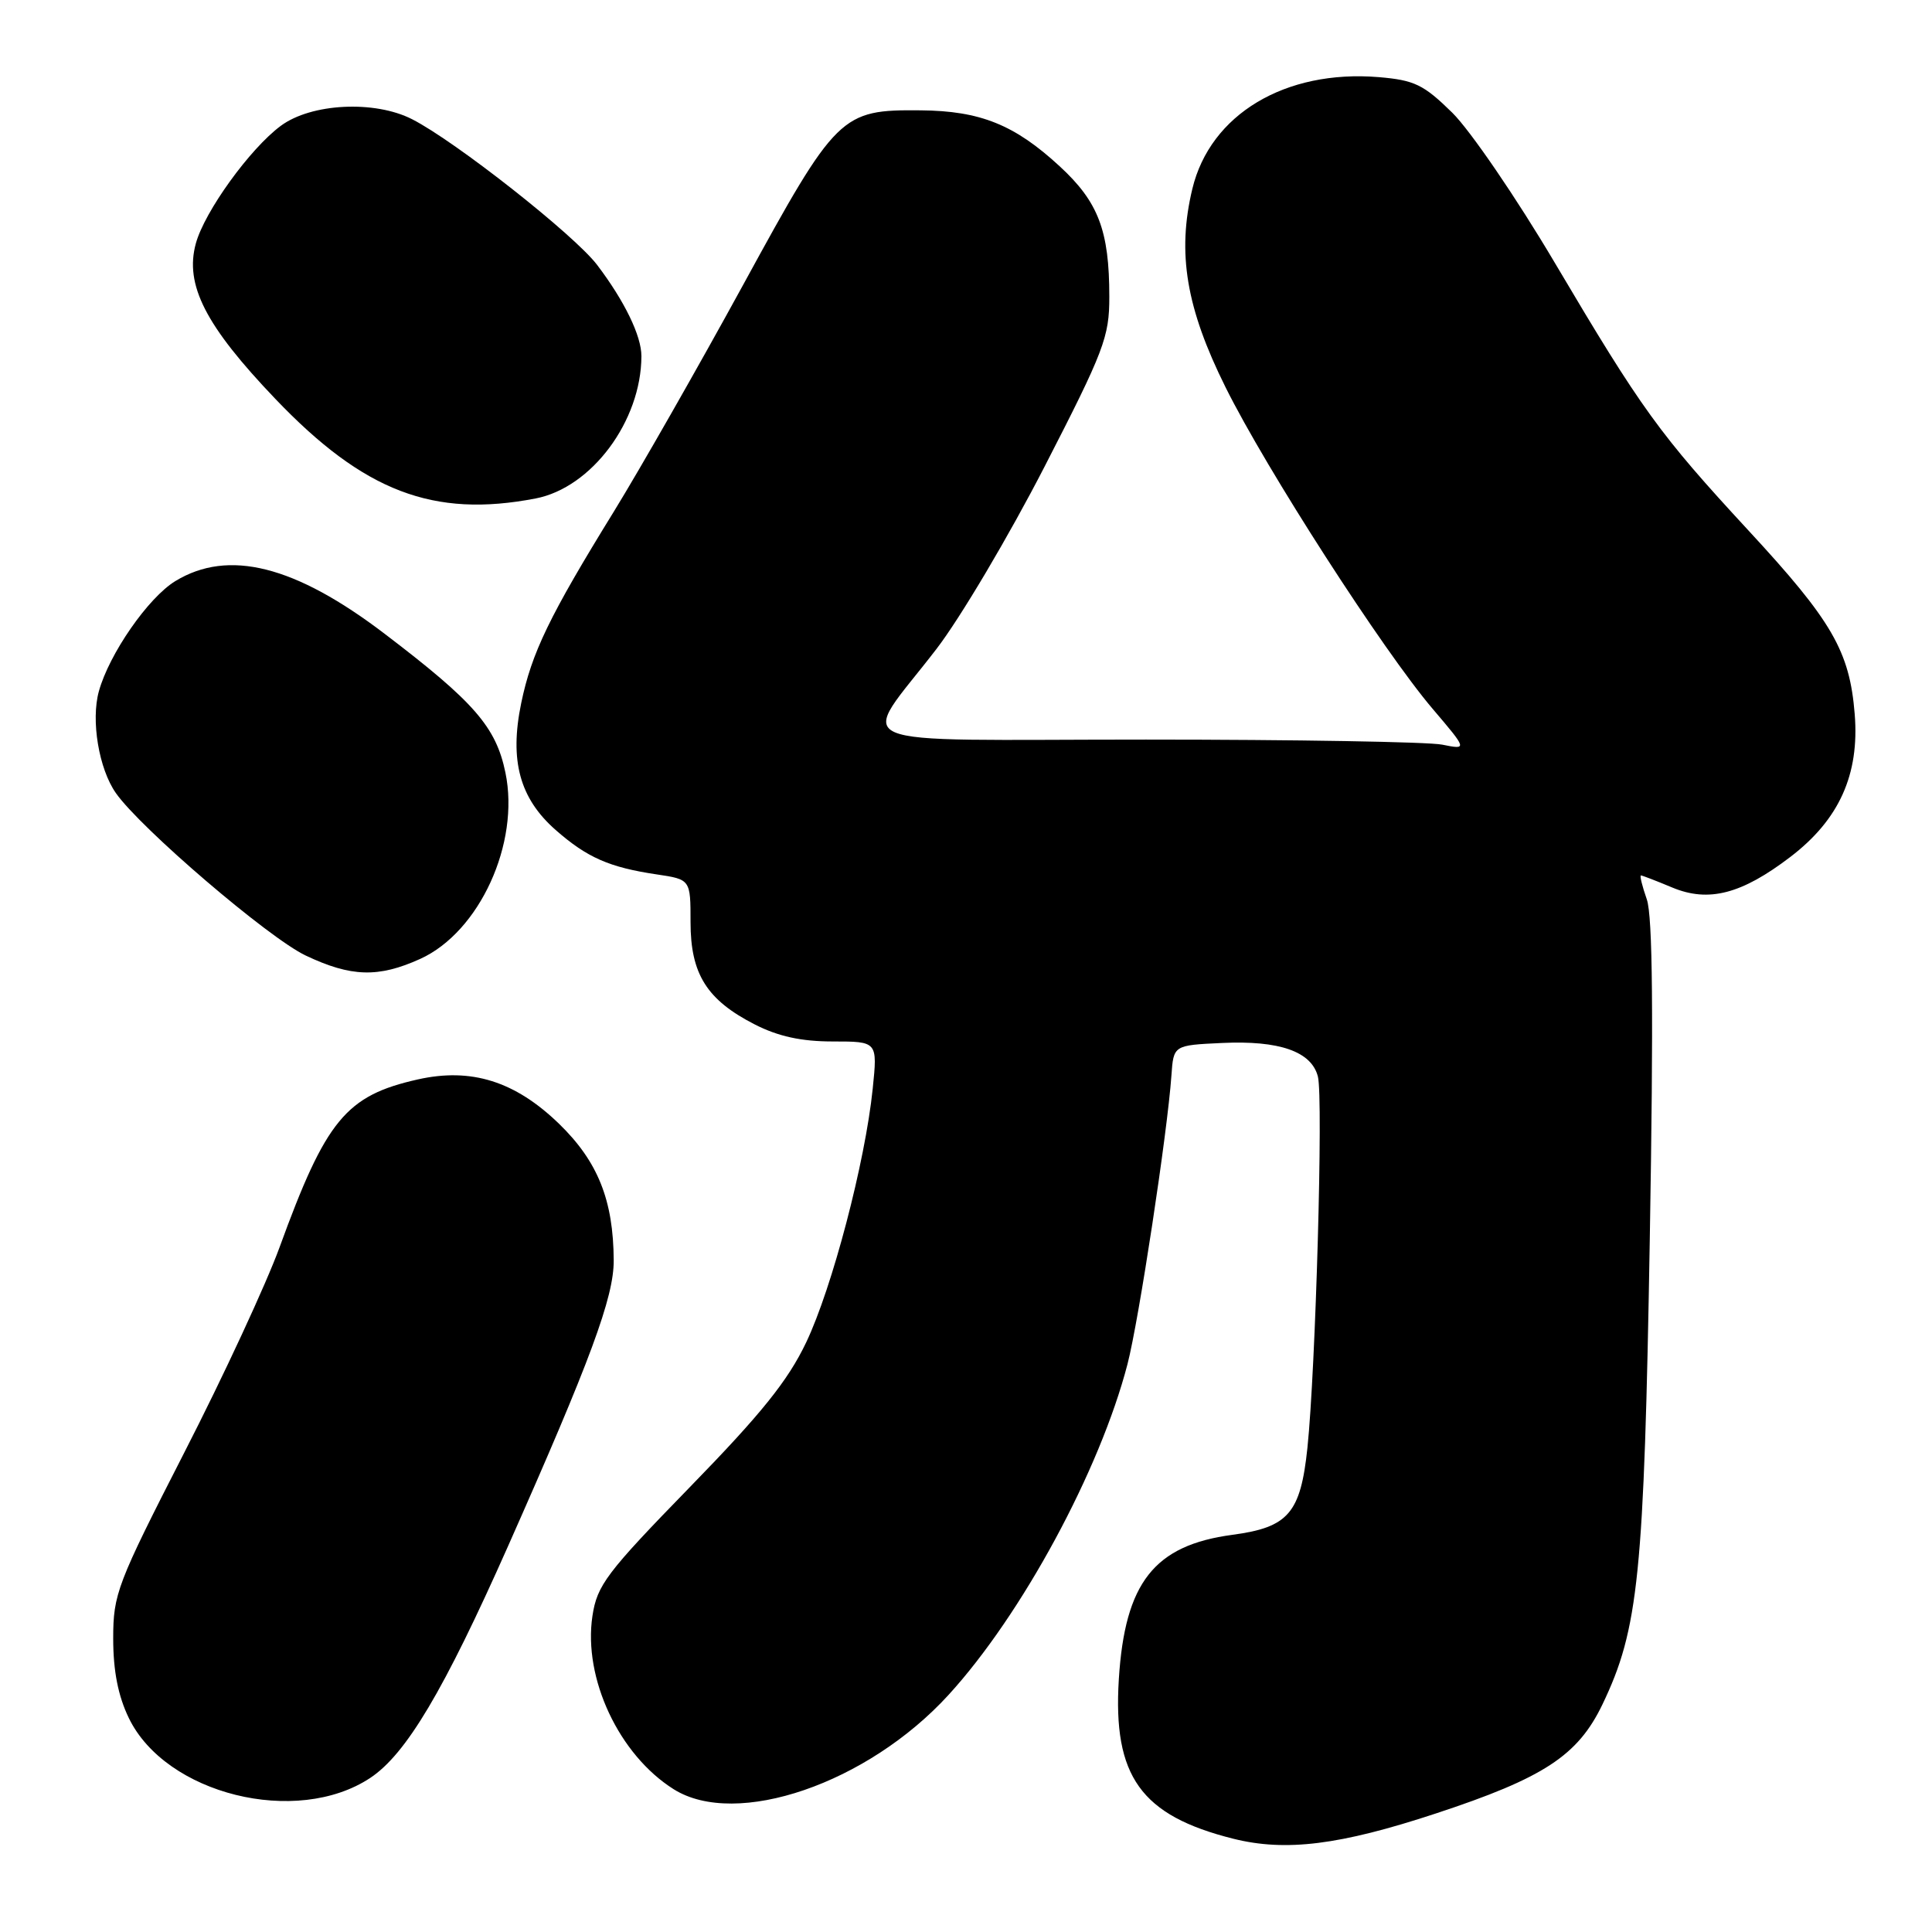 <?xml version="1.0" encoding="UTF-8" standalone="no"?>
<!DOCTYPE svg PUBLIC "-//W3C//DTD SVG 1.1//EN" "http://www.w3.org/Graphics/SVG/1.1/DTD/svg11.dtd" >
<svg xmlns="http://www.w3.org/2000/svg" xmlns:xlink="http://www.w3.org/1999/xlink" version="1.1" viewBox="0 0 256 256">
 <g >
 <path fill="currentColor"
d=" M 190.24 240.30 C 204.55 235.59 209.07 232.63 212.33 225.85 C 217.13 215.84 217.85 208.76 218.61 163.92 C 219.11 134.49 218.99 121.41 218.21 119.17 C 217.60 117.42 217.25 116.00 217.43 116.00 C 217.61 116.00 219.48 116.72 221.58 117.60 C 226.40 119.61 230.77 118.48 237.24 113.54 C 243.71 108.60 246.40 102.62 245.76 94.64 C 245.09 86.28 242.78 82.29 231.65 70.26 C 219.88 57.52 217.56 54.32 206.03 34.84 C 200.94 26.23 194.81 17.27 192.43 14.93 C 188.63 11.20 187.42 10.62 182.69 10.22 C 170.30 9.20 160.36 15.15 157.99 25.03 C 155.95 33.53 157.17 40.82 162.39 51.31 C 167.78 62.17 183.28 86.23 189.83 93.92 C 194.44 99.34 194.44 99.34 191.10 98.67 C 189.26 98.30 171.59 98.00 151.84 98.00 C 110.47 98.00 113.77 99.43 124.08 86.00 C 127.25 81.88 133.70 70.99 138.42 61.81 C 146.30 46.48 147.00 44.64 146.99 39.31 C 146.99 30.55 145.54 26.76 140.42 22.04 C 134.44 16.52 129.89 14.69 122.00 14.62 C 111.42 14.52 110.86 15.07 98.50 37.69 C 92.54 48.59 84.83 62.11 81.36 67.75 C 72.80 81.63 70.44 86.50 69.06 93.18 C 67.49 100.77 68.86 105.79 73.63 109.98 C 77.79 113.63 80.74 114.93 87.00 115.86 C 91.50 116.53 91.50 116.53 91.50 122.19 C 91.50 129.07 93.66 132.50 100.02 135.75 C 103.12 137.33 106.18 138.00 110.35 138.00 C 116.28 138.00 116.28 138.00 115.64 144.25 C 114.64 154.00 110.27 170.64 106.82 177.88 C 104.40 182.95 100.90 187.31 91.43 197.03 C 80.34 208.42 79.12 210.04 78.50 214.13 C 77.26 222.39 82.02 232.53 89.28 237.09 C 97.57 242.29 114.96 236.32 125.68 224.59 C 135.41 213.95 145.74 194.84 149.40 180.75 C 150.90 174.98 154.70 150.00 155.22 142.50 C 155.50 138.50 155.50 138.50 161.92 138.20 C 169.53 137.84 173.79 139.33 174.63 142.66 C 175.35 145.53 174.33 181.40 173.24 191.85 C 172.33 200.51 170.72 202.38 163.31 203.37 C 152.94 204.75 149.05 209.70 148.25 222.51 C 147.45 235.37 151.17 240.57 163.41 243.64 C 170.37 245.38 177.53 244.49 190.24 240.30 Z  M 49.05 235.59 C 53.82 232.43 58.81 224.03 67.32 204.87 C 78.25 180.24 81.35 171.87 81.32 167.00 C 81.28 159.04 79.22 153.90 74.08 148.91 C 68.26 143.27 62.44 141.44 55.36 143.03 C 45.84 145.17 43.19 148.38 37.04 165.28 C 35.28 170.11 29.61 182.35 24.42 192.47 C 15.50 209.91 15.00 211.20 15.00 217.12 C 15.00 221.40 15.65 224.72 17.07 227.65 C 21.96 237.75 39.28 242.05 49.05 235.59 Z  M 55.68 127.06 C 63.54 123.49 68.92 111.73 66.97 102.37 C 65.72 96.32 62.84 93.02 50.98 83.99 C 39.08 74.92 30.27 72.71 23.23 77.00 C 19.64 79.19 14.47 86.64 13.10 91.60 C 12.03 95.47 13.10 101.87 15.35 105.08 C 18.62 109.76 35.59 124.28 40.50 126.61 C 46.53 129.47 50.14 129.57 55.68 127.06 Z  M 70.97 66.05 C 78.40 64.62 84.97 55.78 84.99 47.20 C 85.00 44.51 82.75 39.88 79.12 35.10 C 76.10 31.13 60.36 18.73 54.61 15.80 C 49.64 13.26 41.25 13.68 37.21 16.67 C 33.12 19.70 27.11 28.02 25.95 32.26 C 24.45 37.74 27.22 43.16 36.49 52.86 C 48.22 65.14 57.43 68.66 70.97 66.05 Z "/>
</g>
</svg>